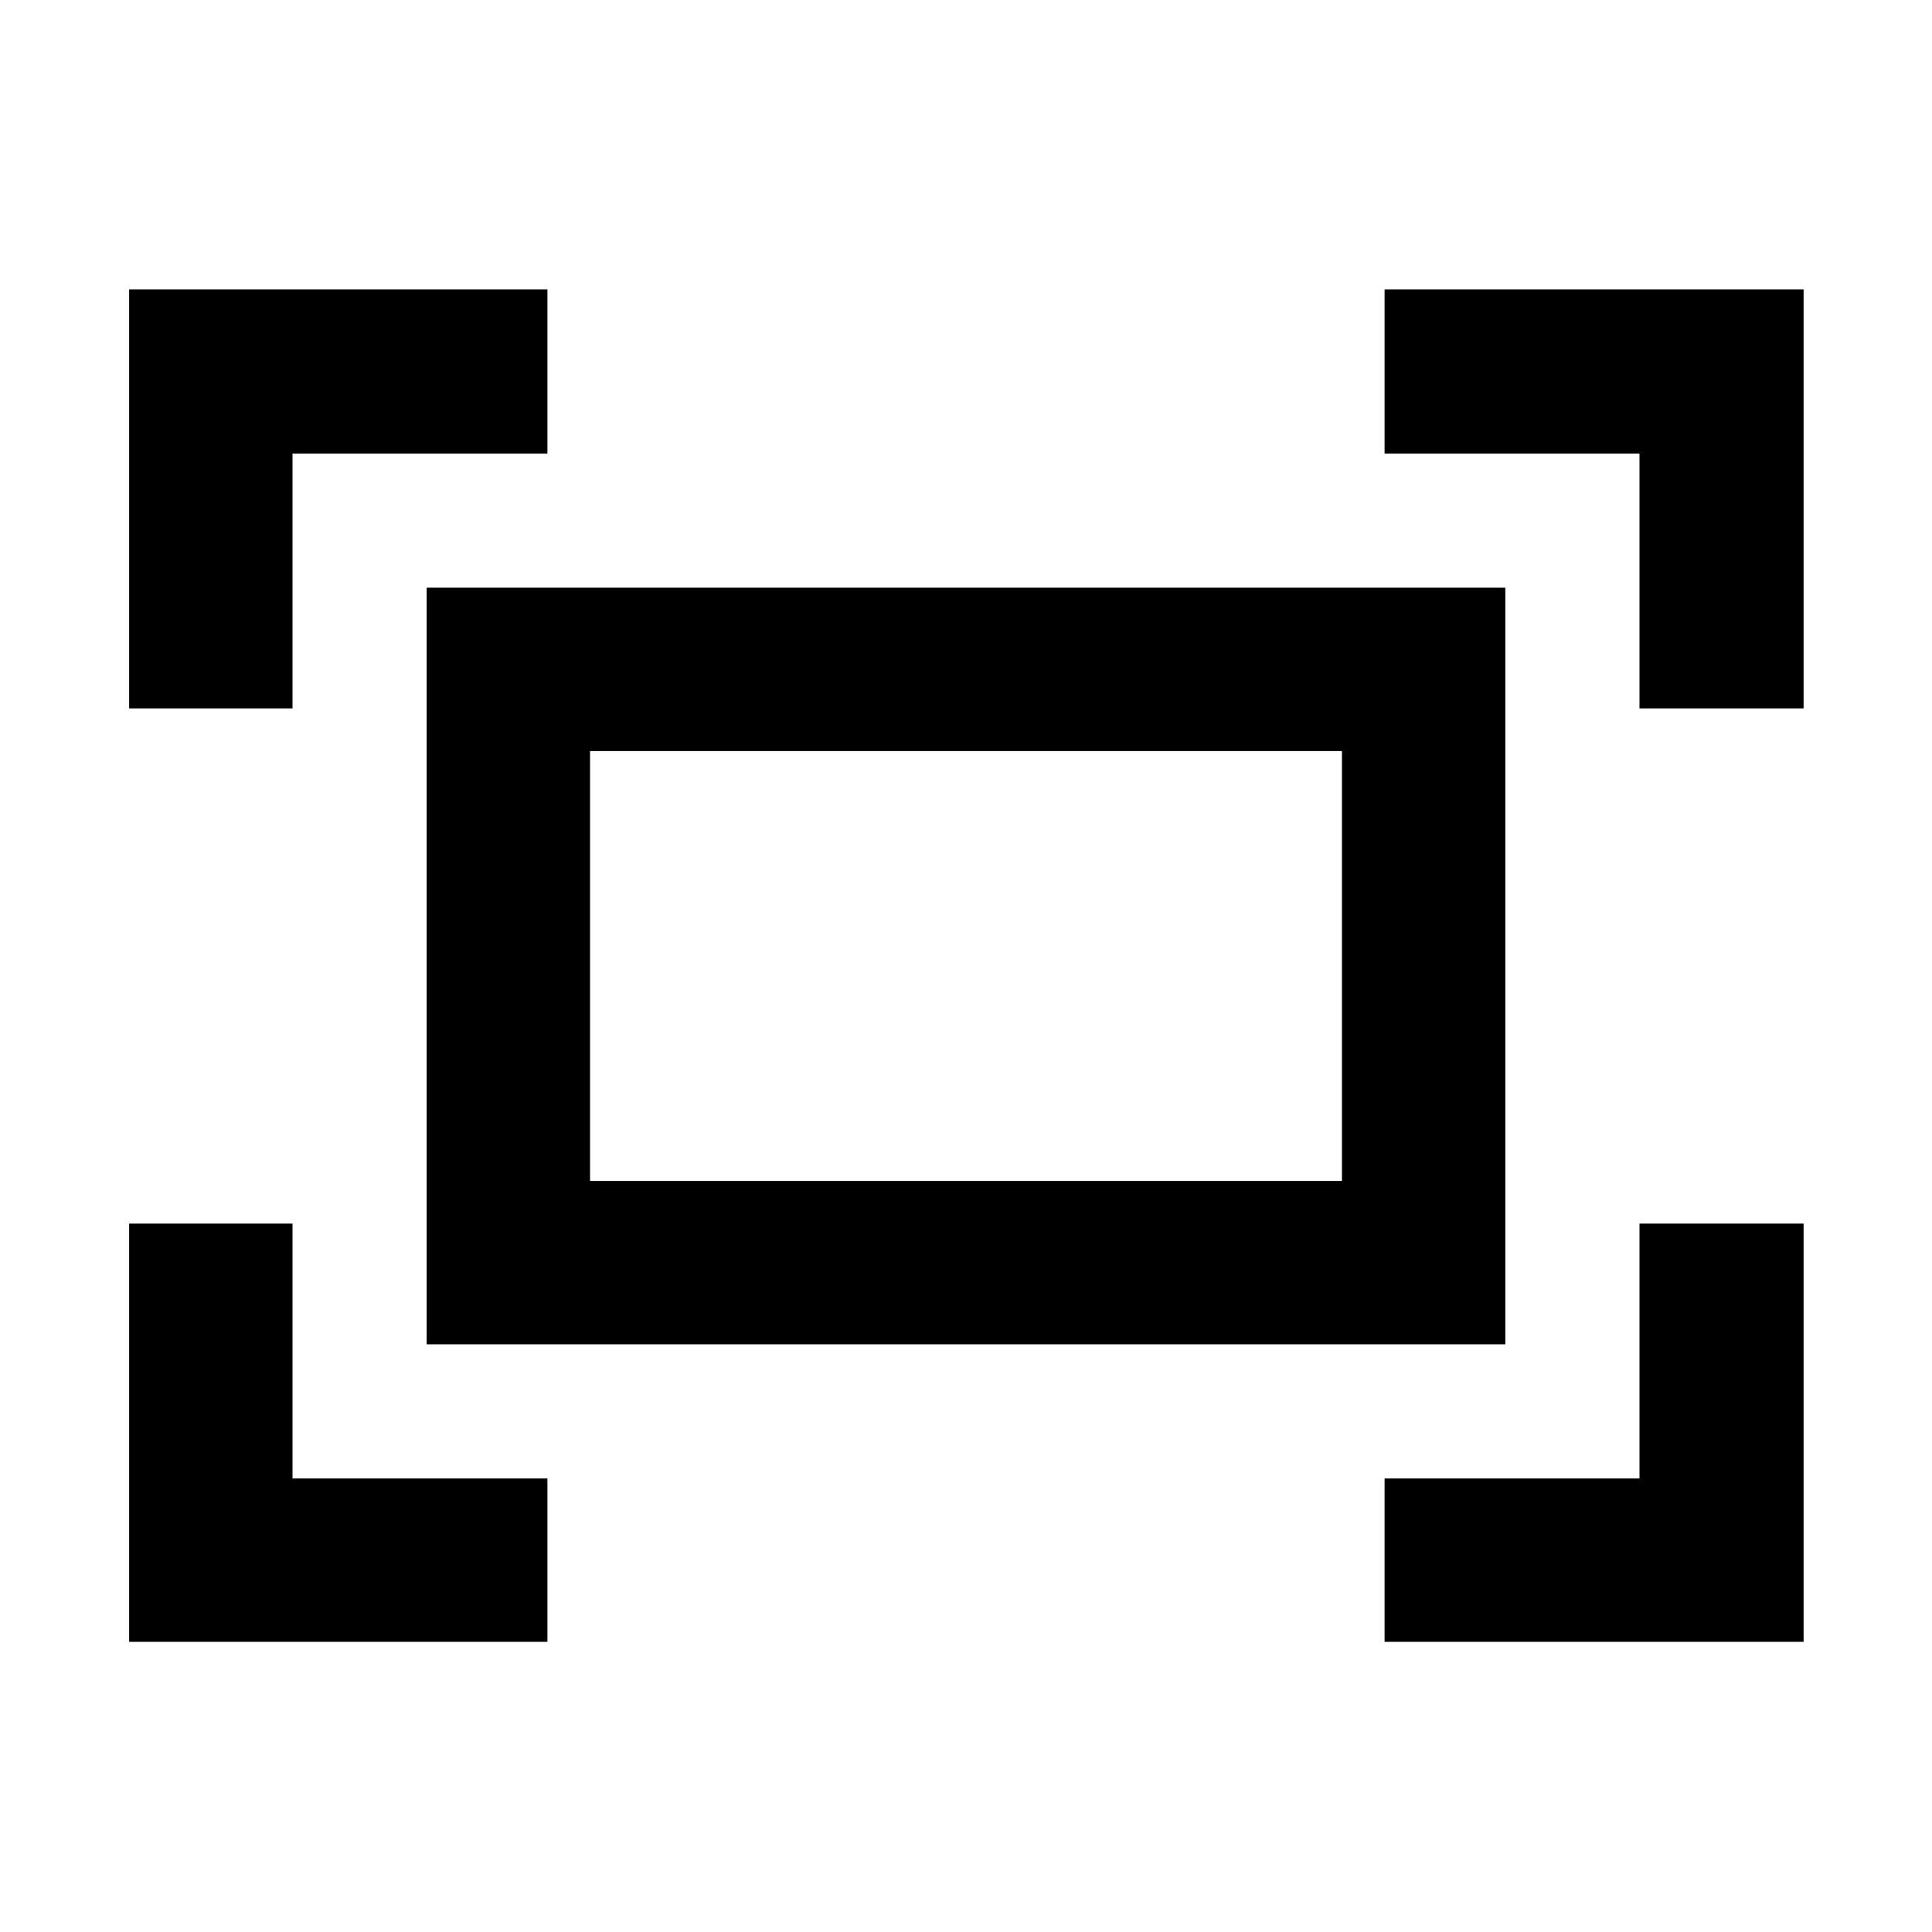 <svg xmlns="http://www.w3.org/2000/svg" height="40" viewBox="0 -960 960 960" width="40"><path d="M814.65-607.99v-126.66H687.99v-81.55H896.2v208.21h-81.55Zm-750.48 0V-816.2h207.84v81.55H145.35v126.66H64.17Zm623.82 463.82v-81.18h126.66v-126.66h81.55v207.84H687.99Zm-623.82 0v-207.84h81.18v126.66h126.66v81.18H64.17Zm147.84-147.84v-375.98h535.98v375.98H212.01Zm81.18-81.18h373.62v-213.62H293.19v213.62Zm0 0v-213.62 213.62Z"/></svg>